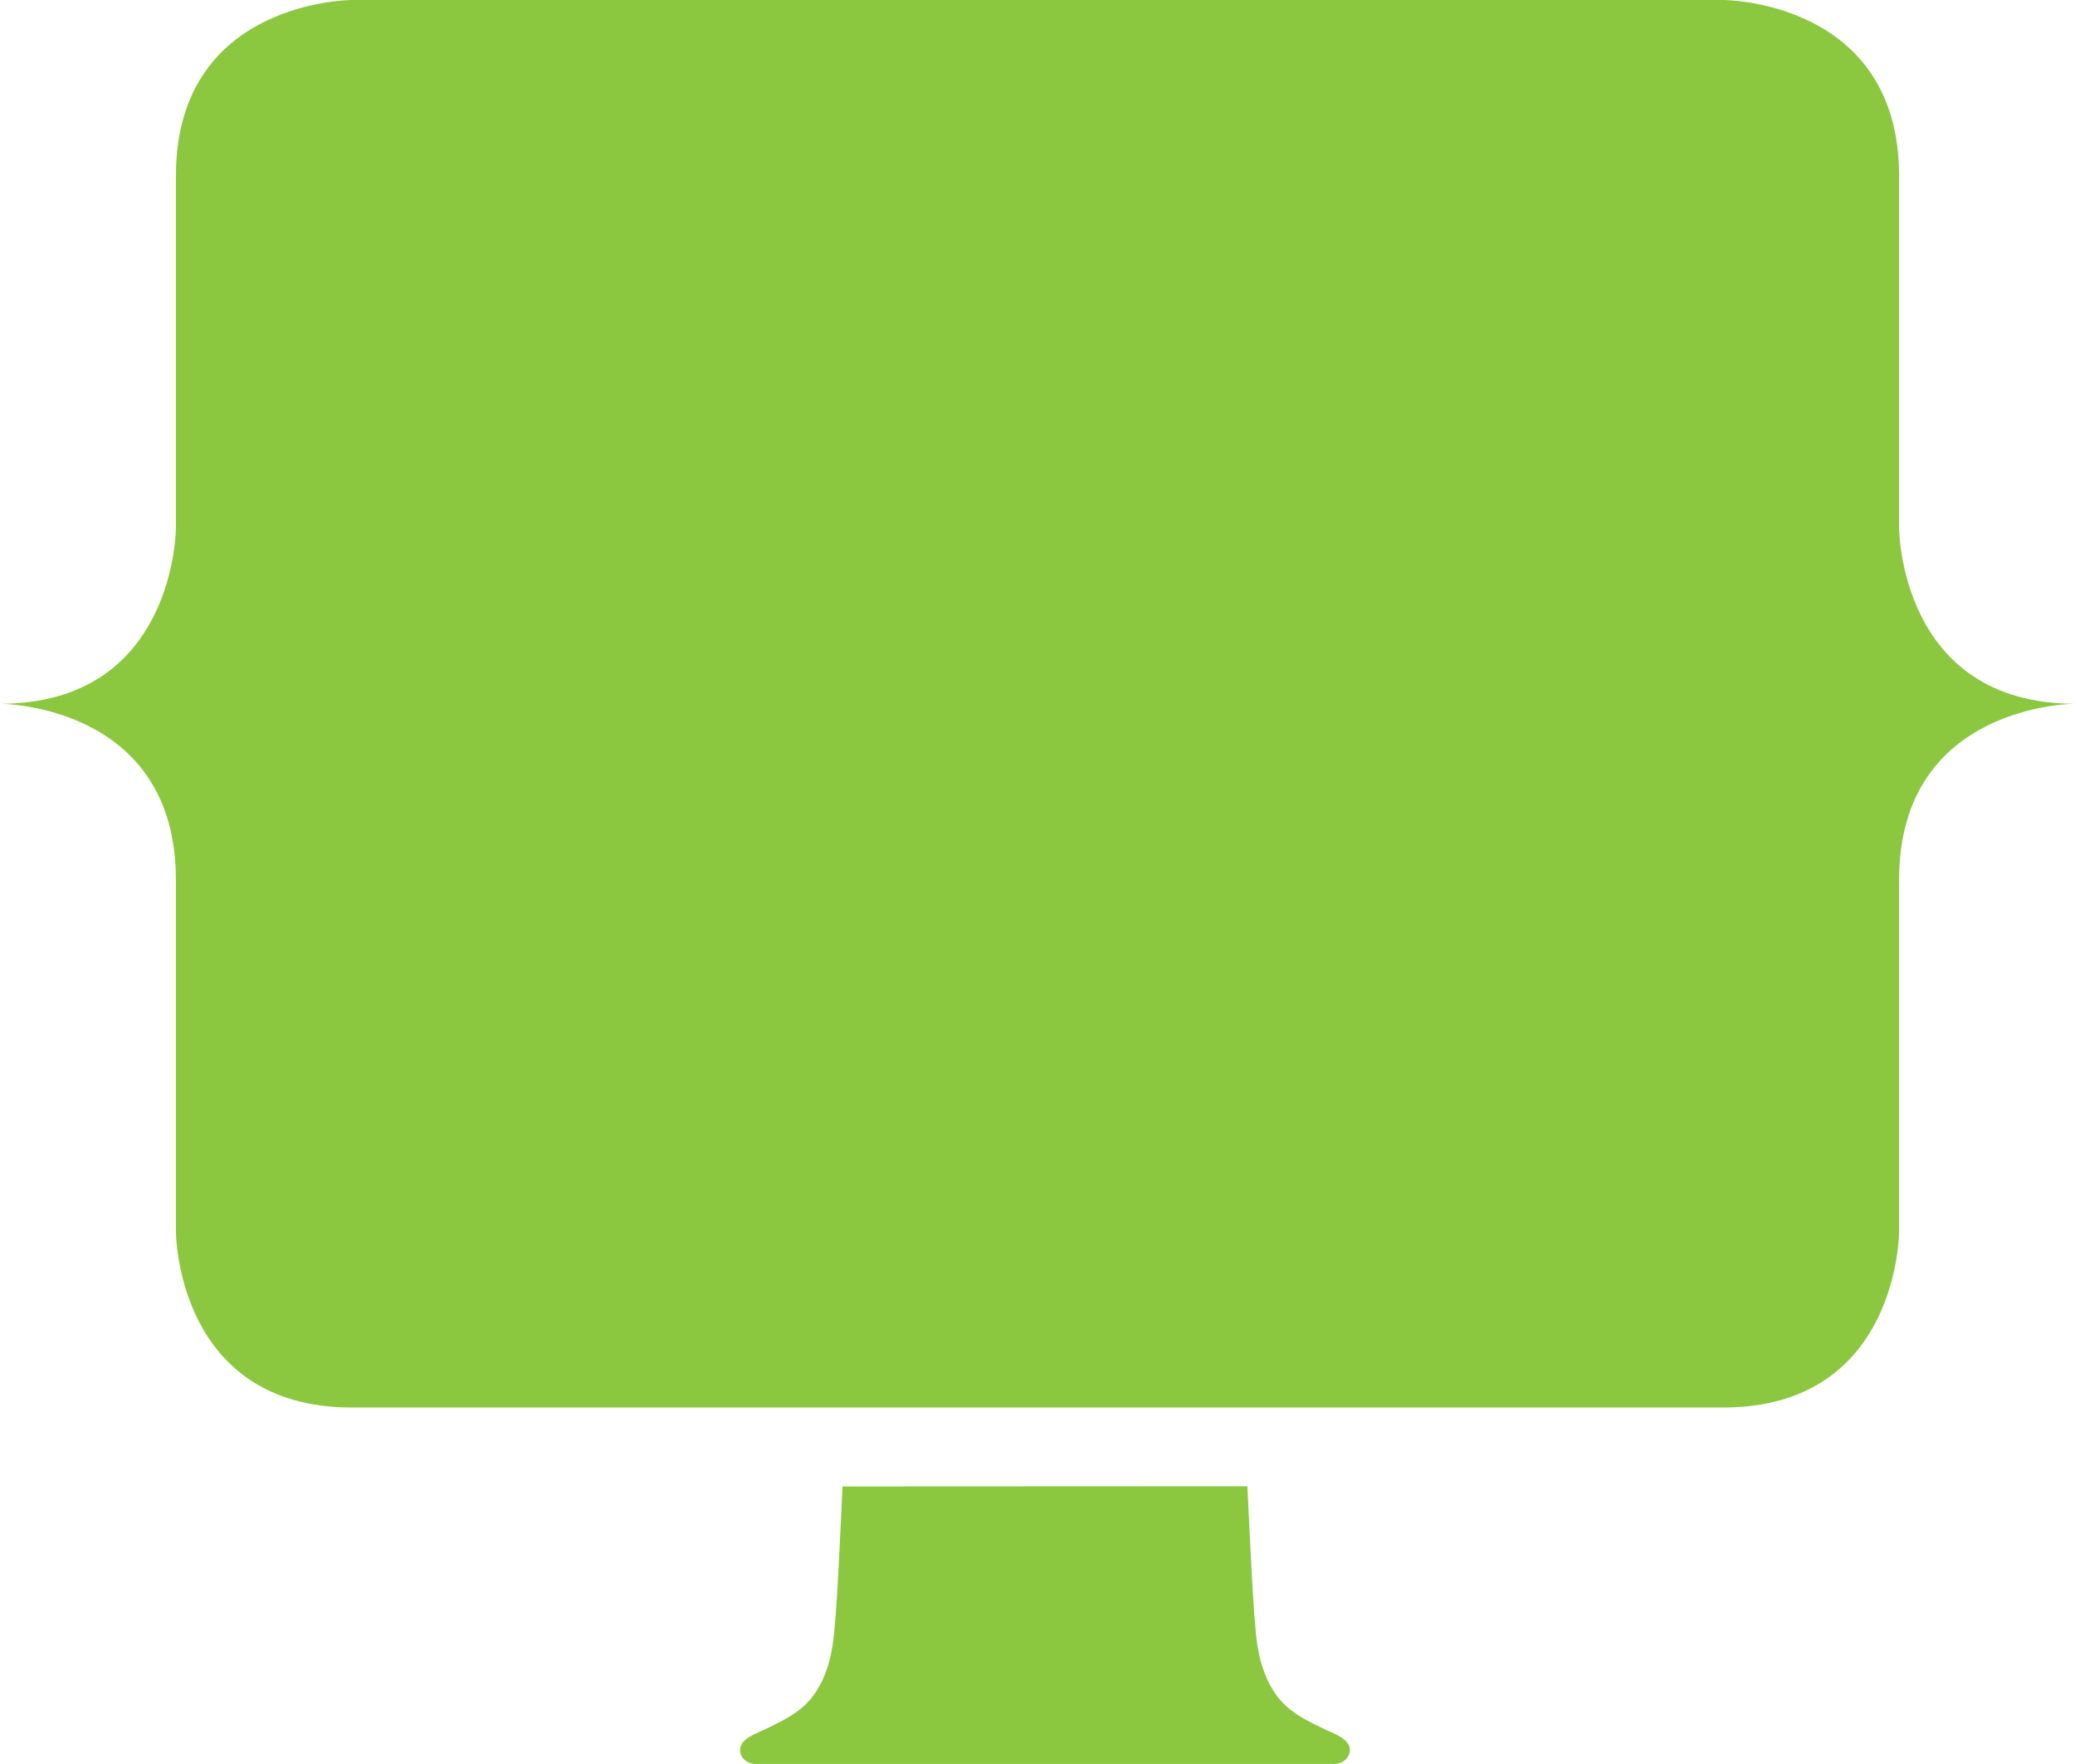 <svg version="1.1" id="图层_1" x="0px" y="0px" width="188.24px" height="160px" viewBox="0 0 188.24 160" enable-background="new 0 0 188.24 160" xml:space="preserve" xmlns="http://www.w3.org/2000/svg" xmlns:xlink="http://www.w3.org/1999/xlink" xmlns:xml="http://www.w3.org/XML/1998/namespace">
  <path fill="#8CC740" d="M172.282,47.873V15.961C172.282,0,156.324,0,156.324,0H31.917c0,0-15.959,0-15.959,15.961v31.911
	c0,0,0,15.961-15.958,15.961c0,0,15.958,0,15.958,15.962v31.911c0,0,0,15.963,15.959,15.963h124.407
	c15.958,0,15.958-15.963,15.958-15.963v-31.91c0-15.962,15.958-15.962,15.958-15.962C172.282,63.834,172.282,47.873,172.282,47.873z
	 M119.995,156.766c-1.182-0.578-2.378-1.146-3.342-2.039c-1.532-1.418-2.282-3.52-2.596-5.547
	c-0.371-2.49-0.709-10.643-0.895-14.367l-36.729,0.017c-0.186,3.726-0.506,11.877-0.894,14.366
	c-0.313,2.027-1.046,4.113-2.597,5.531c-0.962,0.879-2.158,1.461-3.34,2.039c-0.894,0.449-2.732,0.967-2.436,2.234
	c0.144,0.611,0.75,1,1.382,1h52.497c0.633,0,1.223-0.389,1.383-1C122.728,157.732,120.89,157.215,119.995,156.766z" class="color c1"/>
</svg>